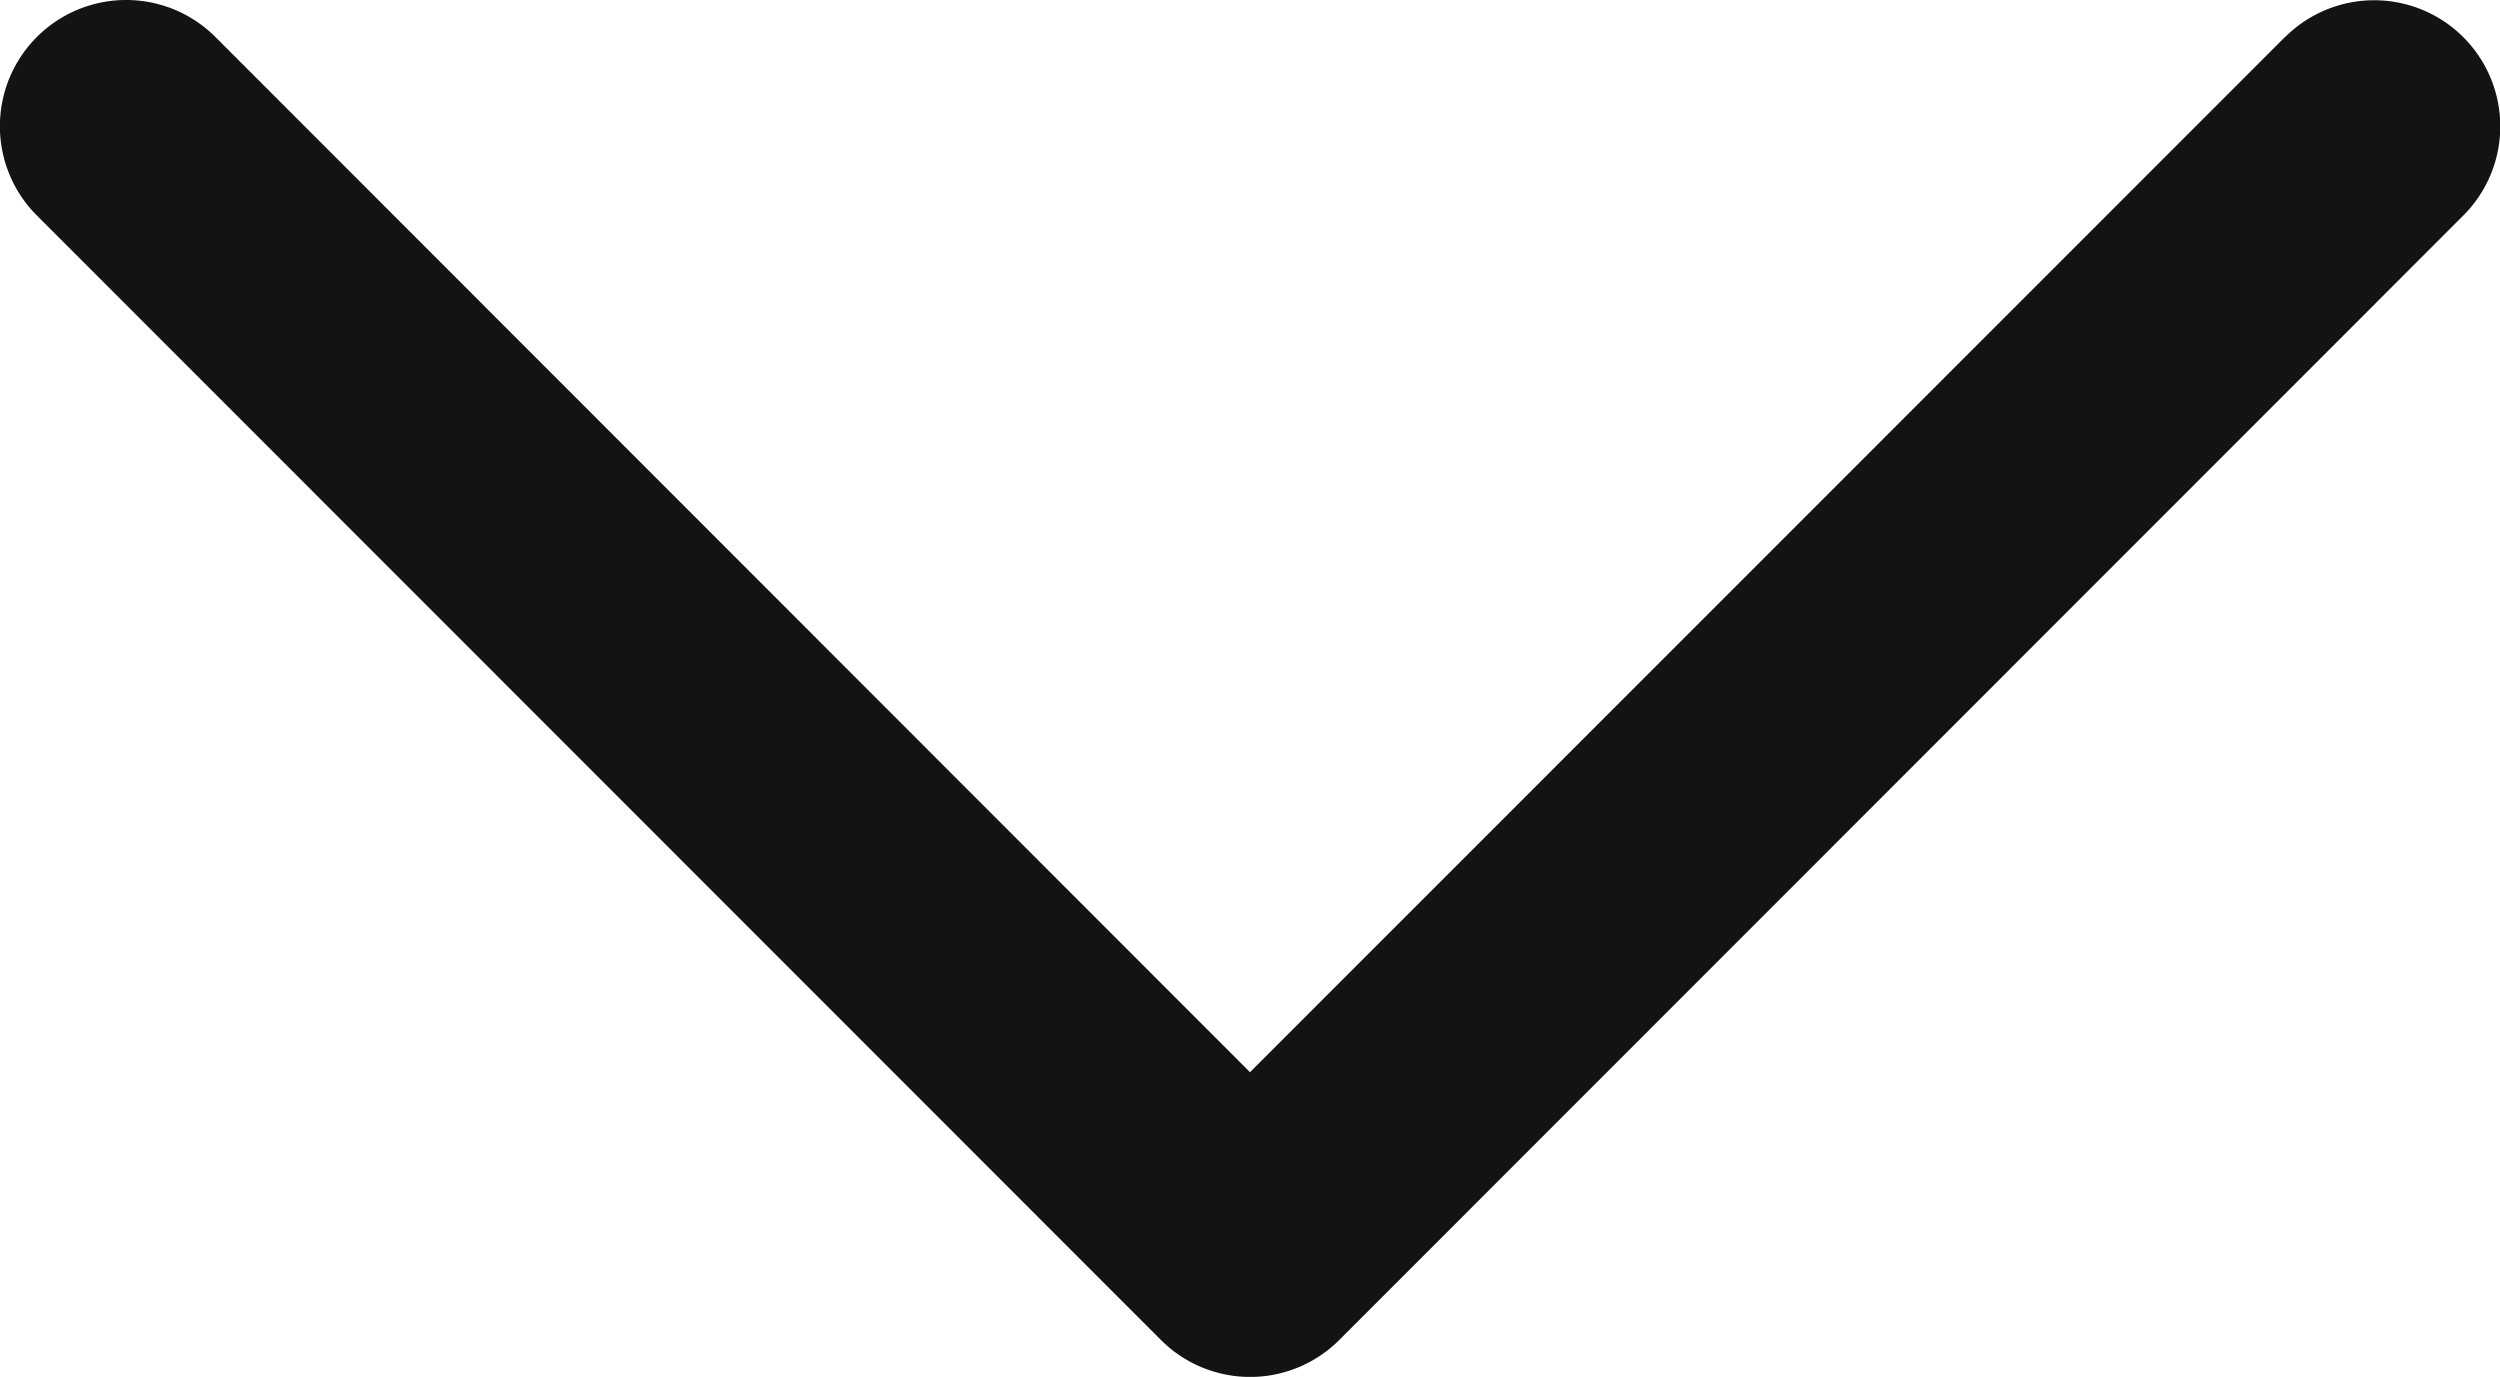 <svg xmlns="http://www.w3.org/2000/svg" width="12.12" height="6.675" viewBox="0 0 12.12 6.675">
  <path id="Expand_More" d="M17.068,11.167l-5.017,5.018L7.035,11.166a.612.612,0,0,0-.865.866l5.449,5.451h0a.611.611,0,0,0,.865,0l5.449-5.451a.611.611,0,1,0-.864-.865Z" transform="translate(-5.991 -10.987)" fill="#121313"/>
</svg>
